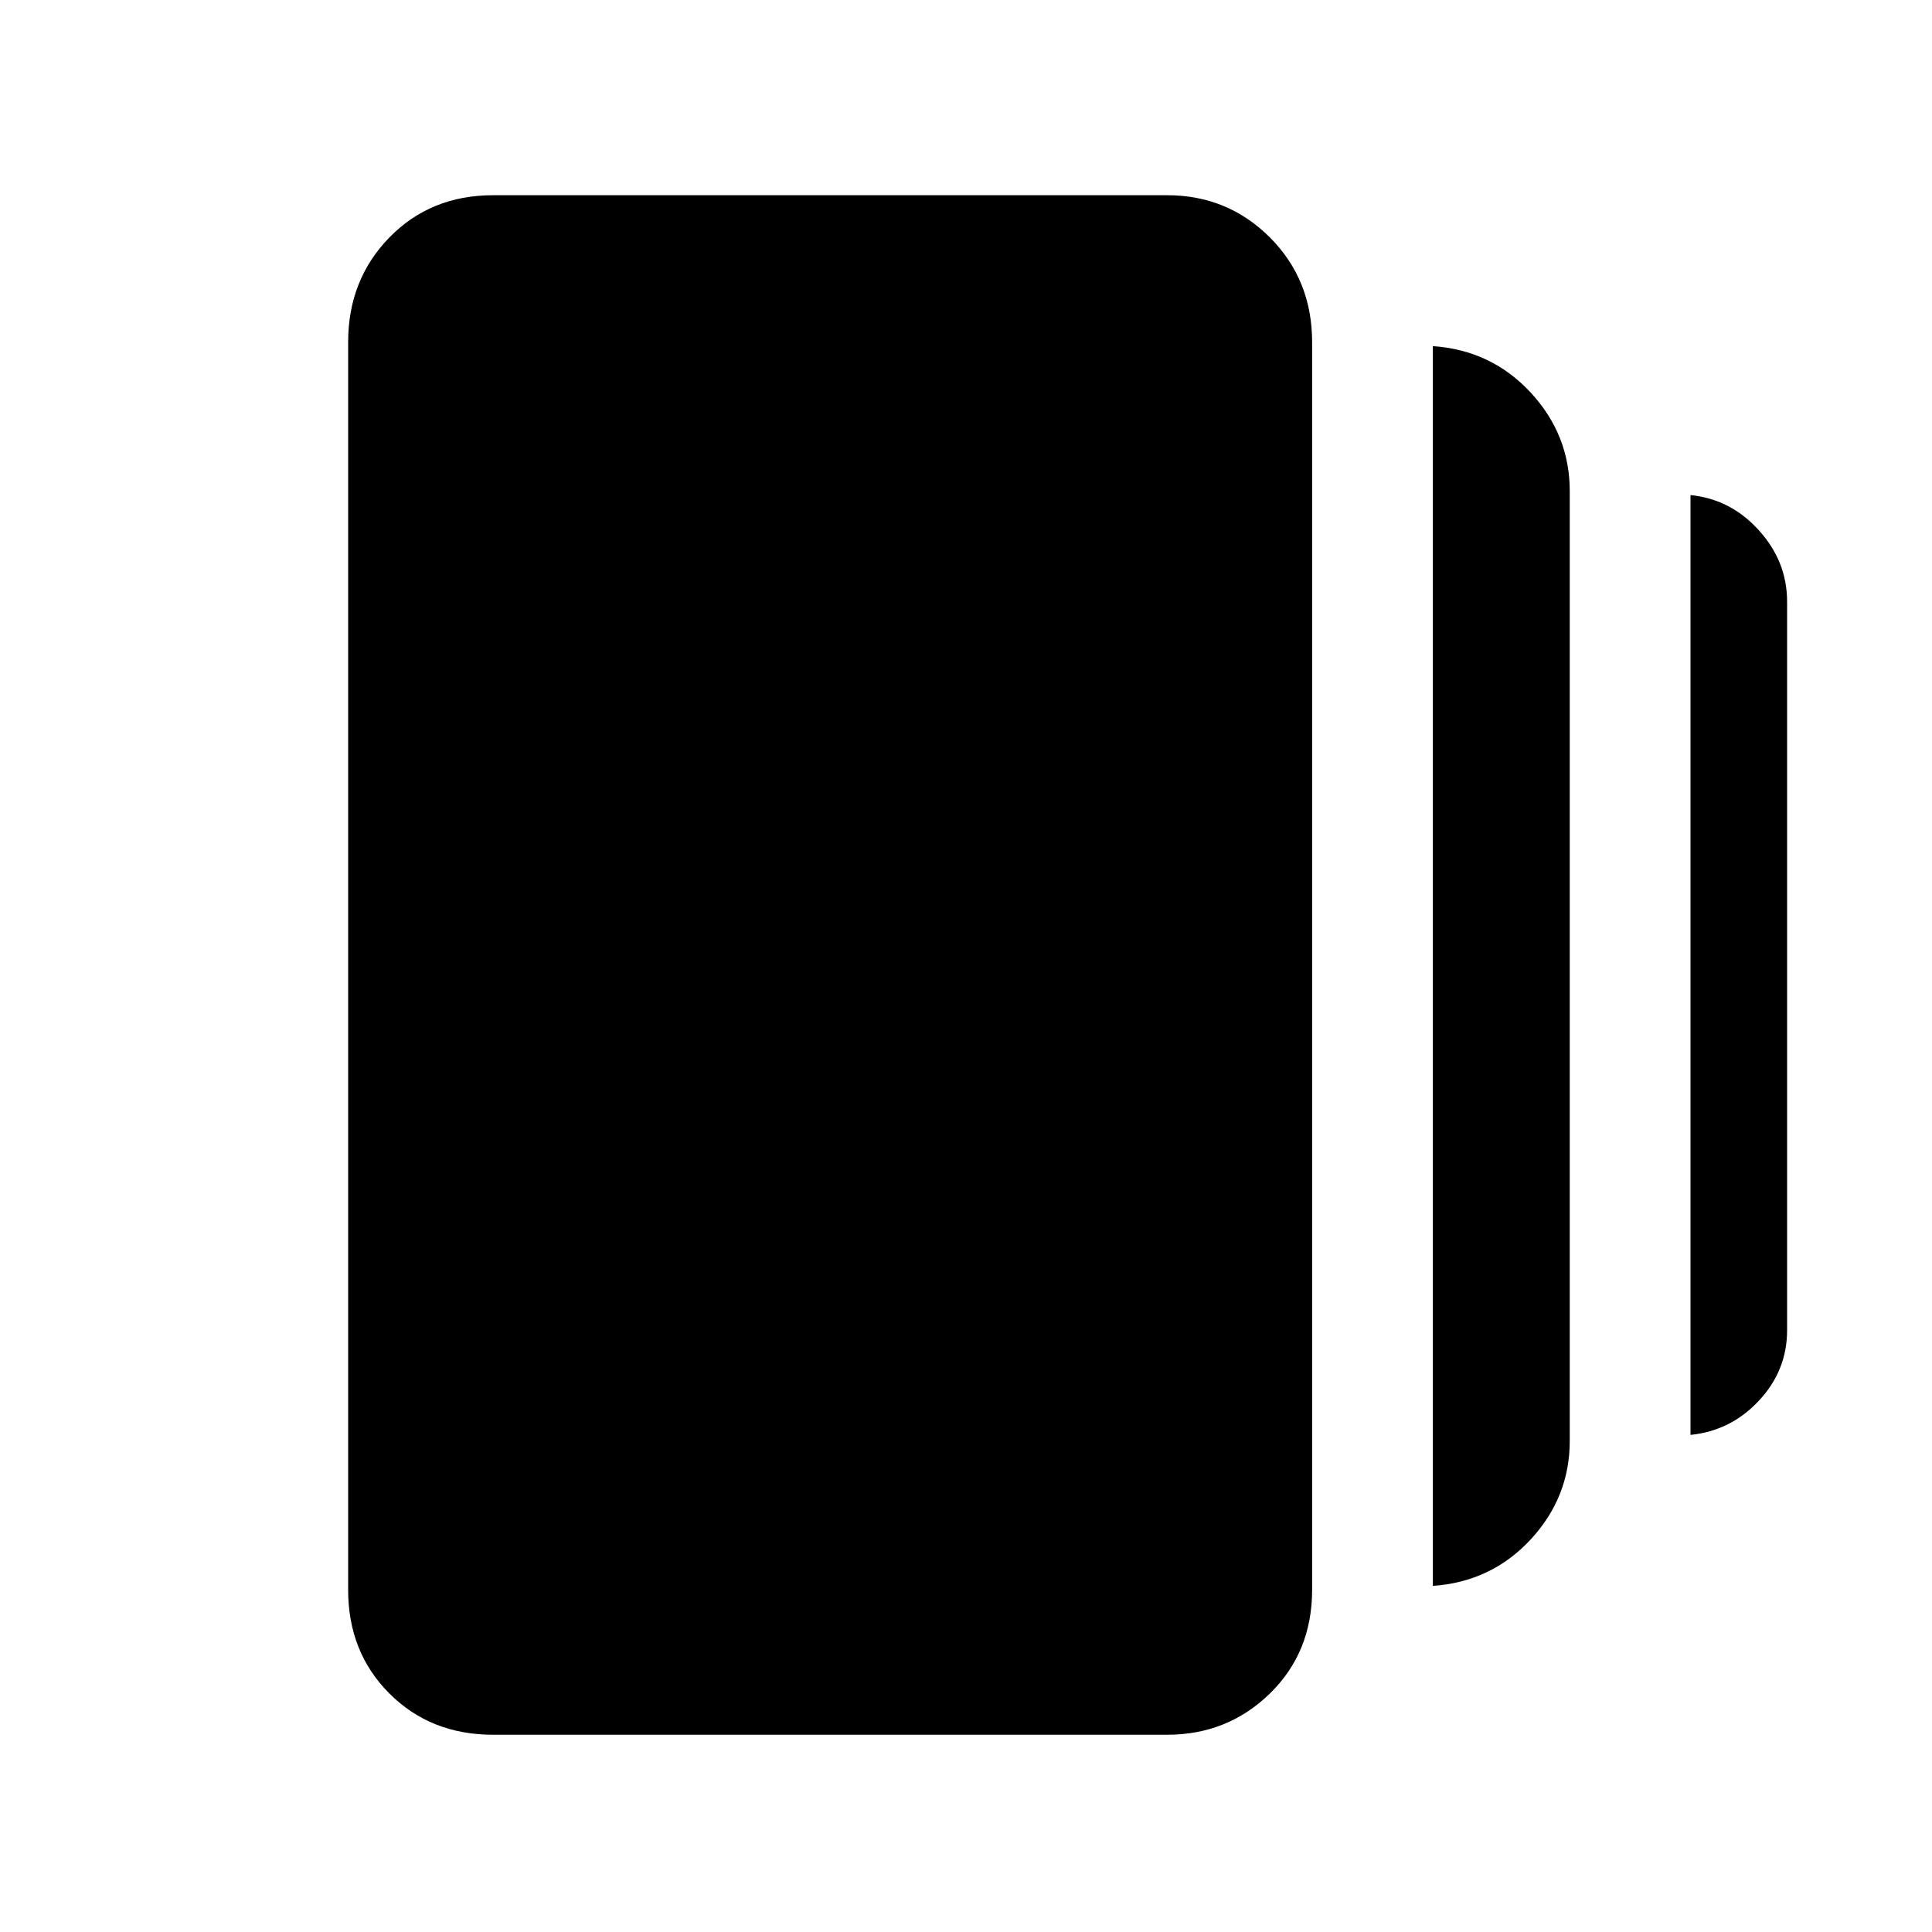<svg xmlns="http://www.w3.org/2000/svg" height="20" width="20"><path d="M14.833 16.417V3.583Q15.438 3.625 15.844 4.062Q16.25 4.5 16.25 5.083V14.917Q16.25 15.5 15.844 15.938Q15.438 16.375 14.833 16.417ZM5.104 17.958Q4.458 17.958 4.031 17.531Q3.604 17.104 3.604 16.458V3.542Q3.604 2.896 4.031 2.458Q4.458 2.021 5.104 2.021H12.083Q12.708 2.021 13.146 2.458Q13.583 2.896 13.583 3.542V16.458Q13.583 17.104 13.146 17.531Q12.708 17.958 12.083 17.958ZM17.5 14.854V5.125Q17.917 5.167 18.208 5.49Q18.5 5.812 18.5 6.229V13.771Q18.5 14.188 18.208 14.5Q17.917 14.812 17.5 14.854Z"/></svg>